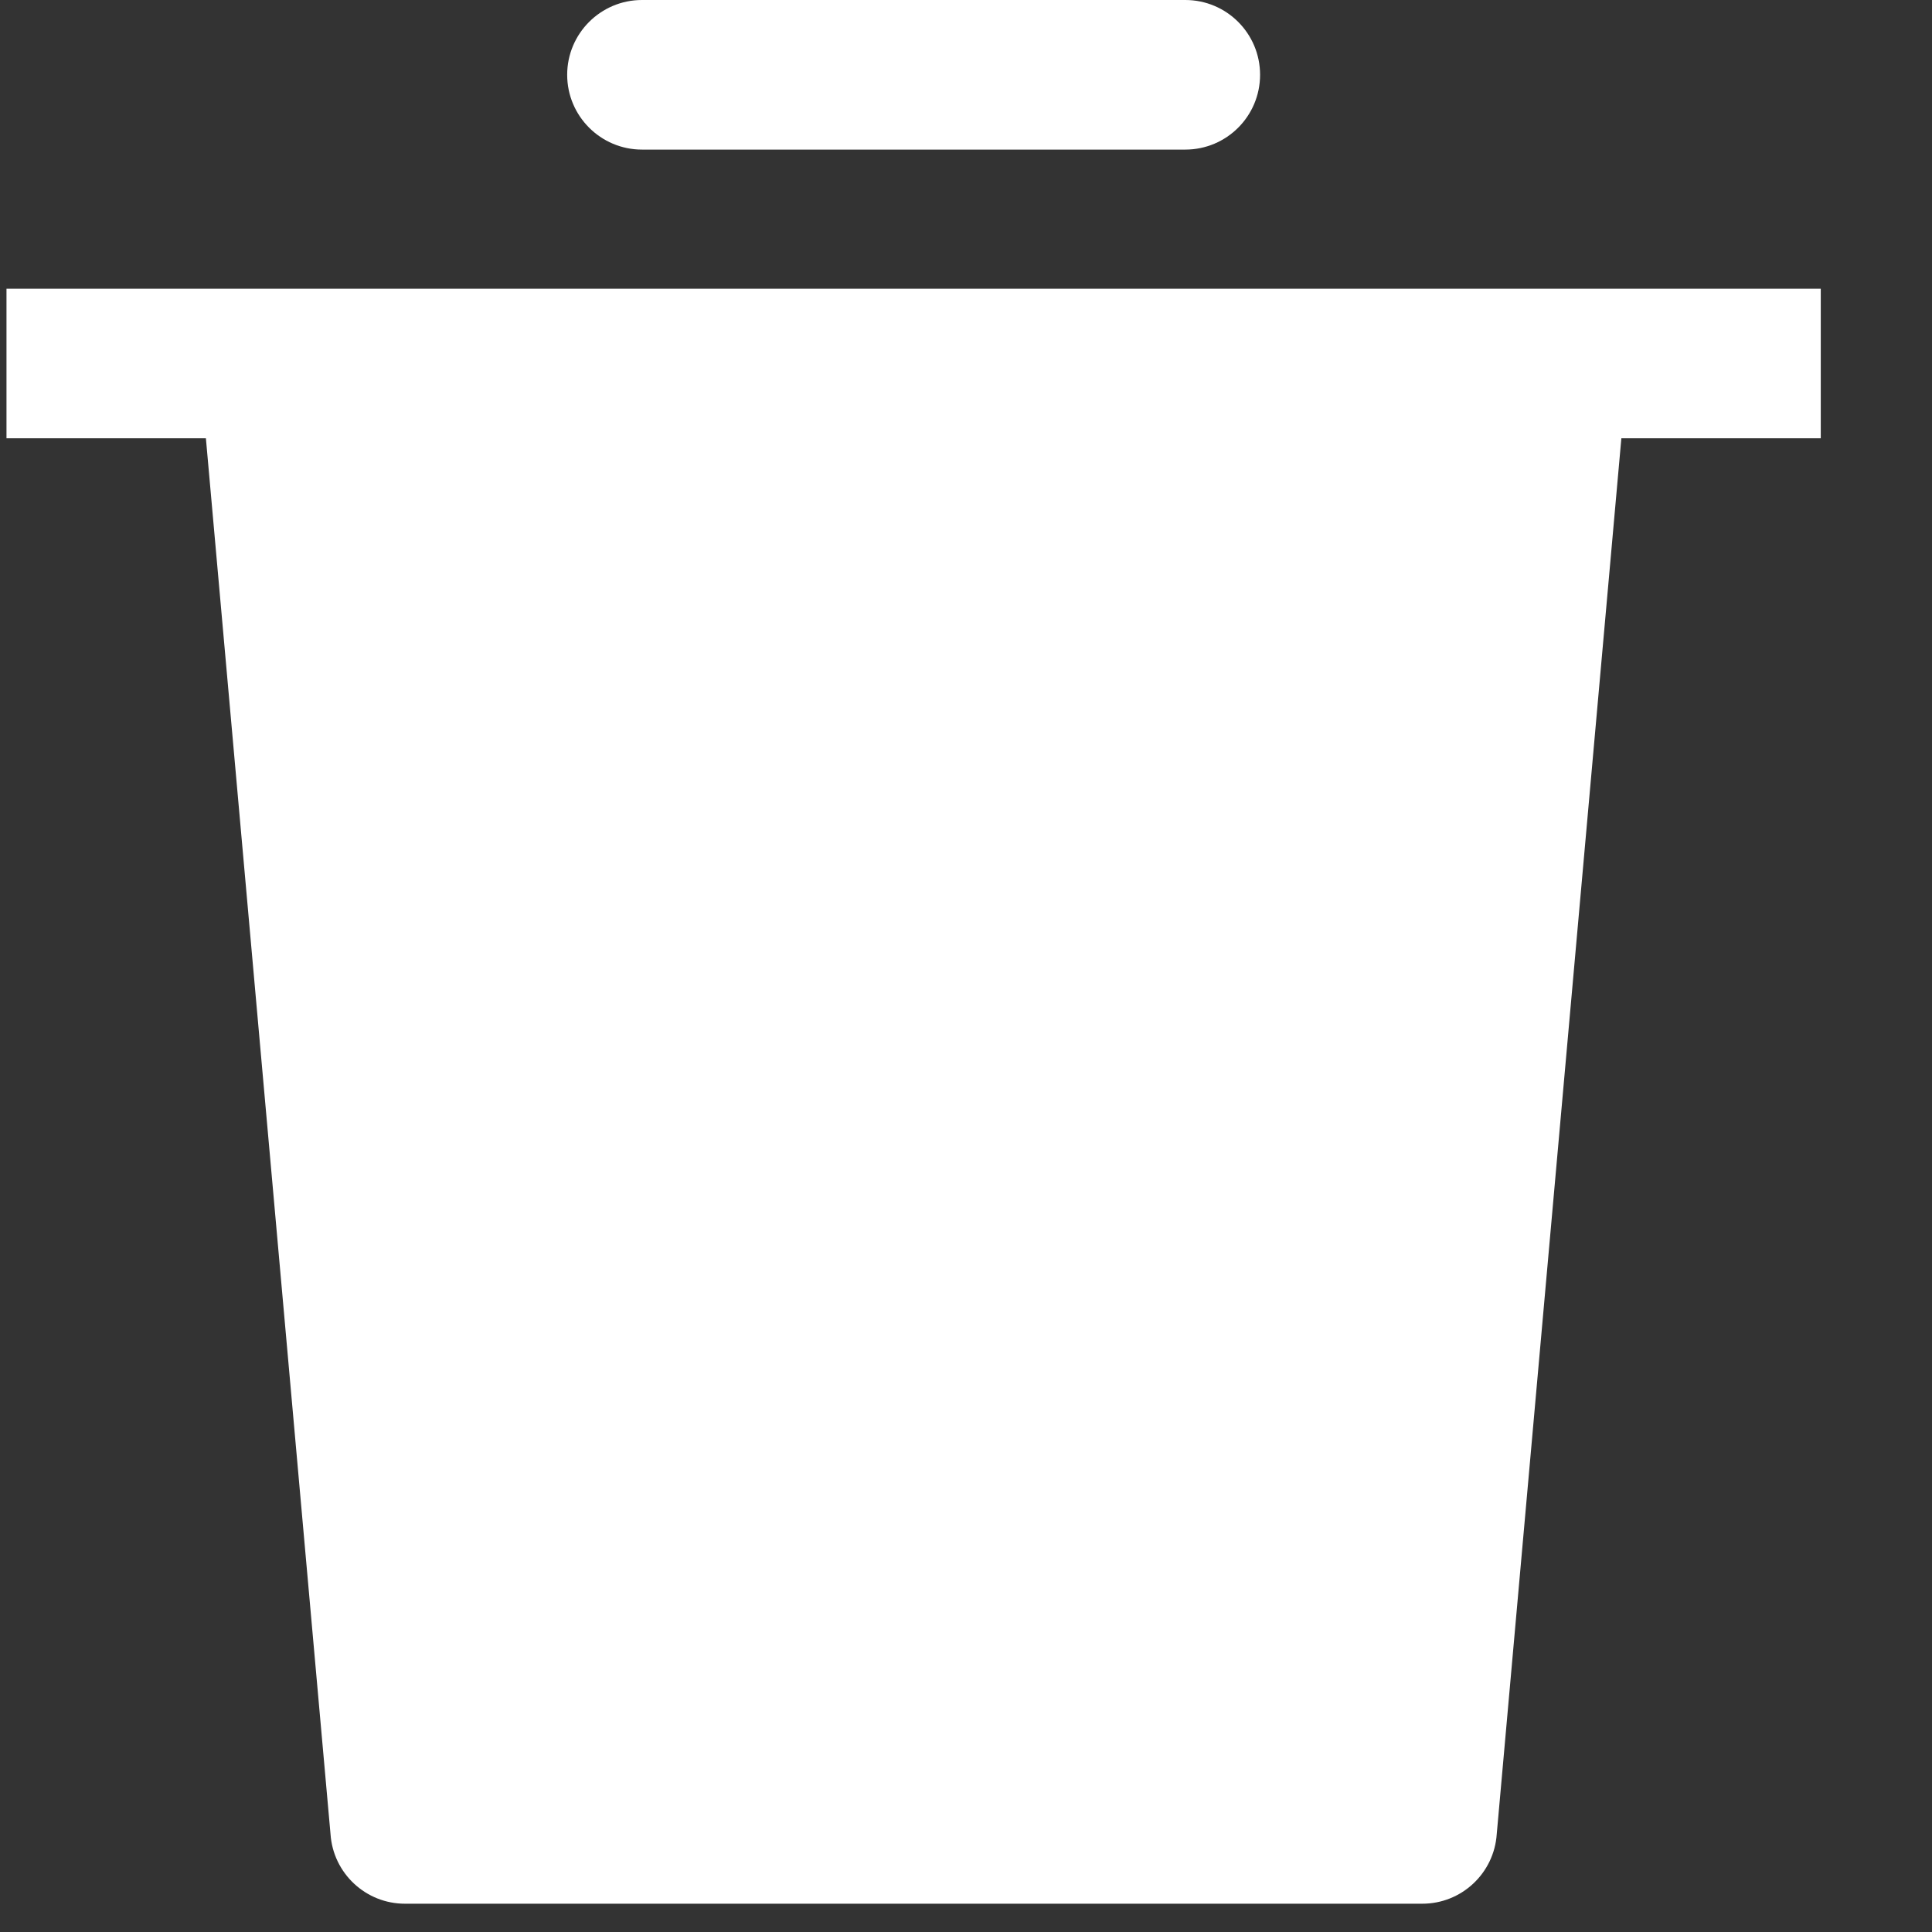 <svg width="14" height="14" viewBox="0 0 14 14" fill="none" xmlns="http://www.w3.org/2000/svg">
<rect x="0" y="0" width="14" height="14" fill="#333333" stroke="none"/>
<path d="M4.11 0.542C4.11 0.243 4.353 0 4.652 0H8.589C8.889 0 9.131 0.243 9.131 0.542C9.131 0.841 8.889 1.084 8.589 1.084H4.652C4.353 1.084 4.11 0.841 4.11 0.542Z" fill="white"/>
<path d="M0.047 3.176H1.492L2.395 13.29C2.414 13.575 2.651 13.796 2.936 13.795H10.305C10.59 13.796 10.827 13.575 10.846 13.29L11.749 3.176H13.194V2.092H0.047V3.176Z" fill="white"/>
</svg>

